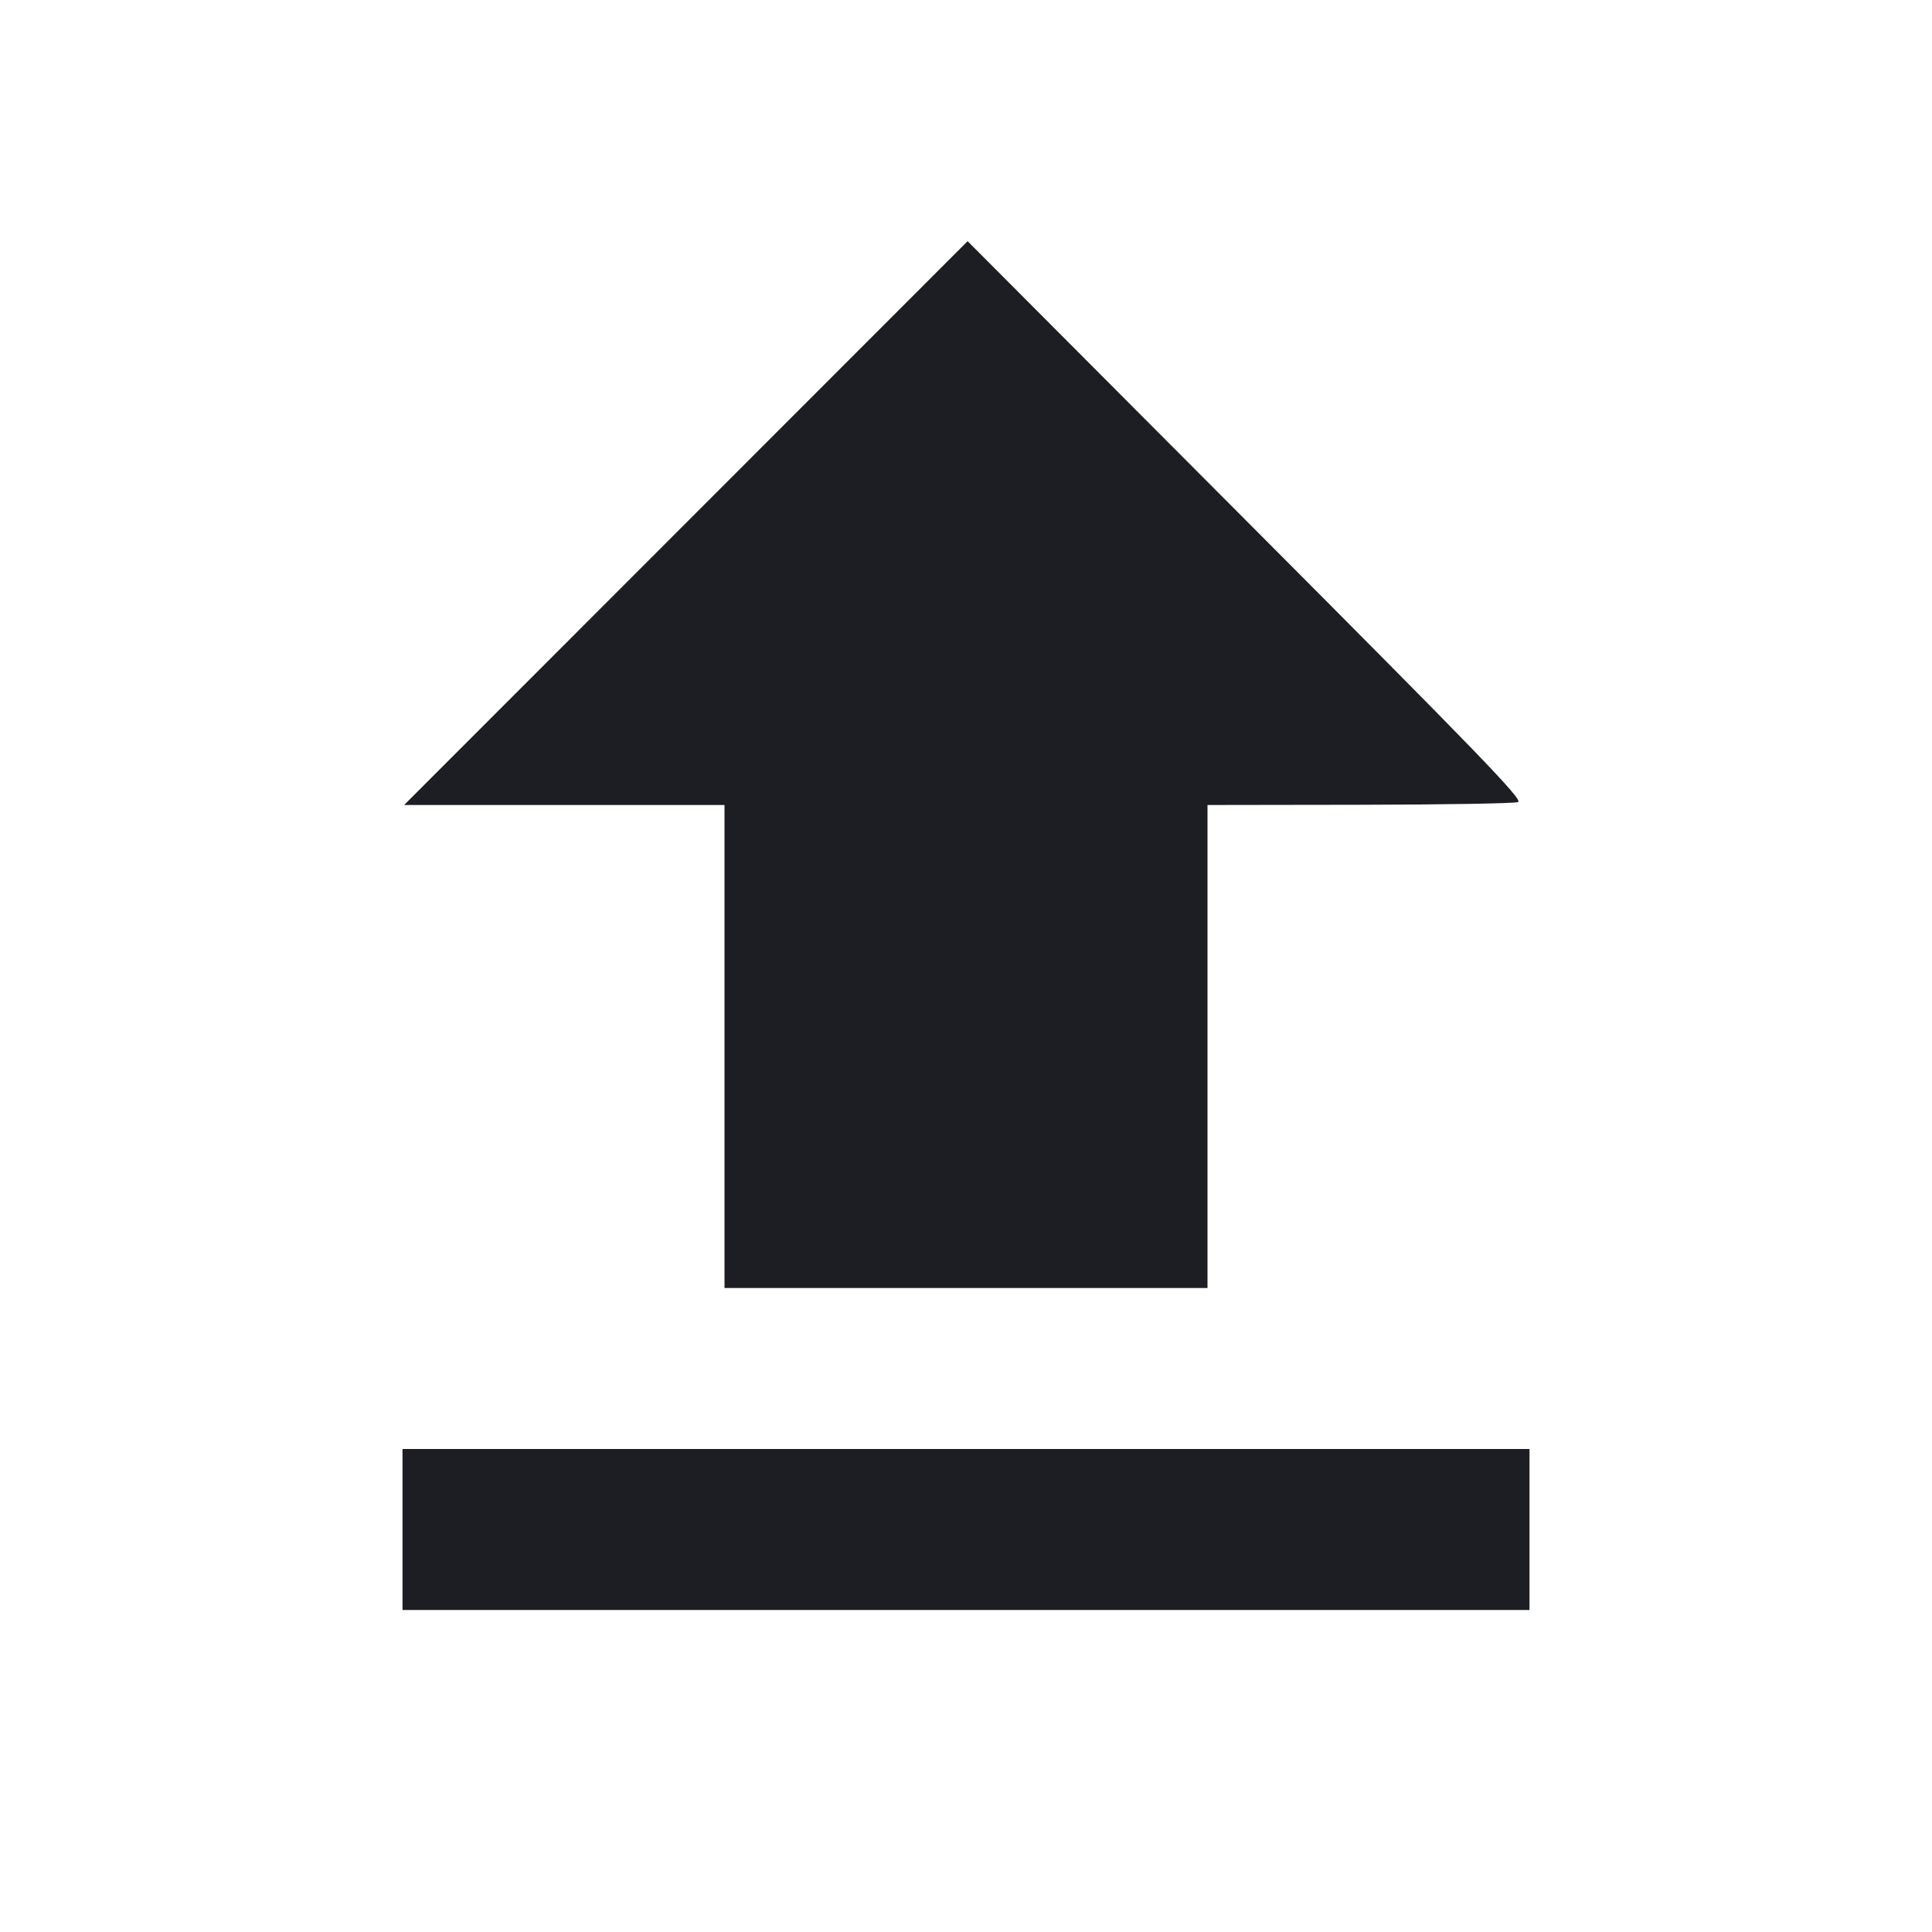 <svg viewBox="0 0 2400 2400" fill="none" xmlns="http://www.w3.org/2000/svg"><path d="M852.009 649.802 L 502.017 1000.000 701.009 1000.000 L 900.000 1000.000 900.000 1300.000 L 900.000 1600.000 1200.000 1600.000 L 1500.000 1600.000 1500.000 1300.000 L 1500.000 1000.000 1689.000 999.719 C 1792.950 999.564,1881.505 998.066,1885.789 996.390 C 1892.370 993.815,1839.941 939.537,1547.789 646.473 L 1202.000 299.604 852.009 649.802 M500.000 1900.000 L 500.000 2000.000 1200.000 2000.000 L 1900.000 2000.000 1900.000 1900.000 L 1900.000 1800.000 1200.000 1800.000 L 500.000 1800.000 500.000 1900.000 " fill="#1D1E23" stroke="none" fill-rule="evenodd"/></svg>